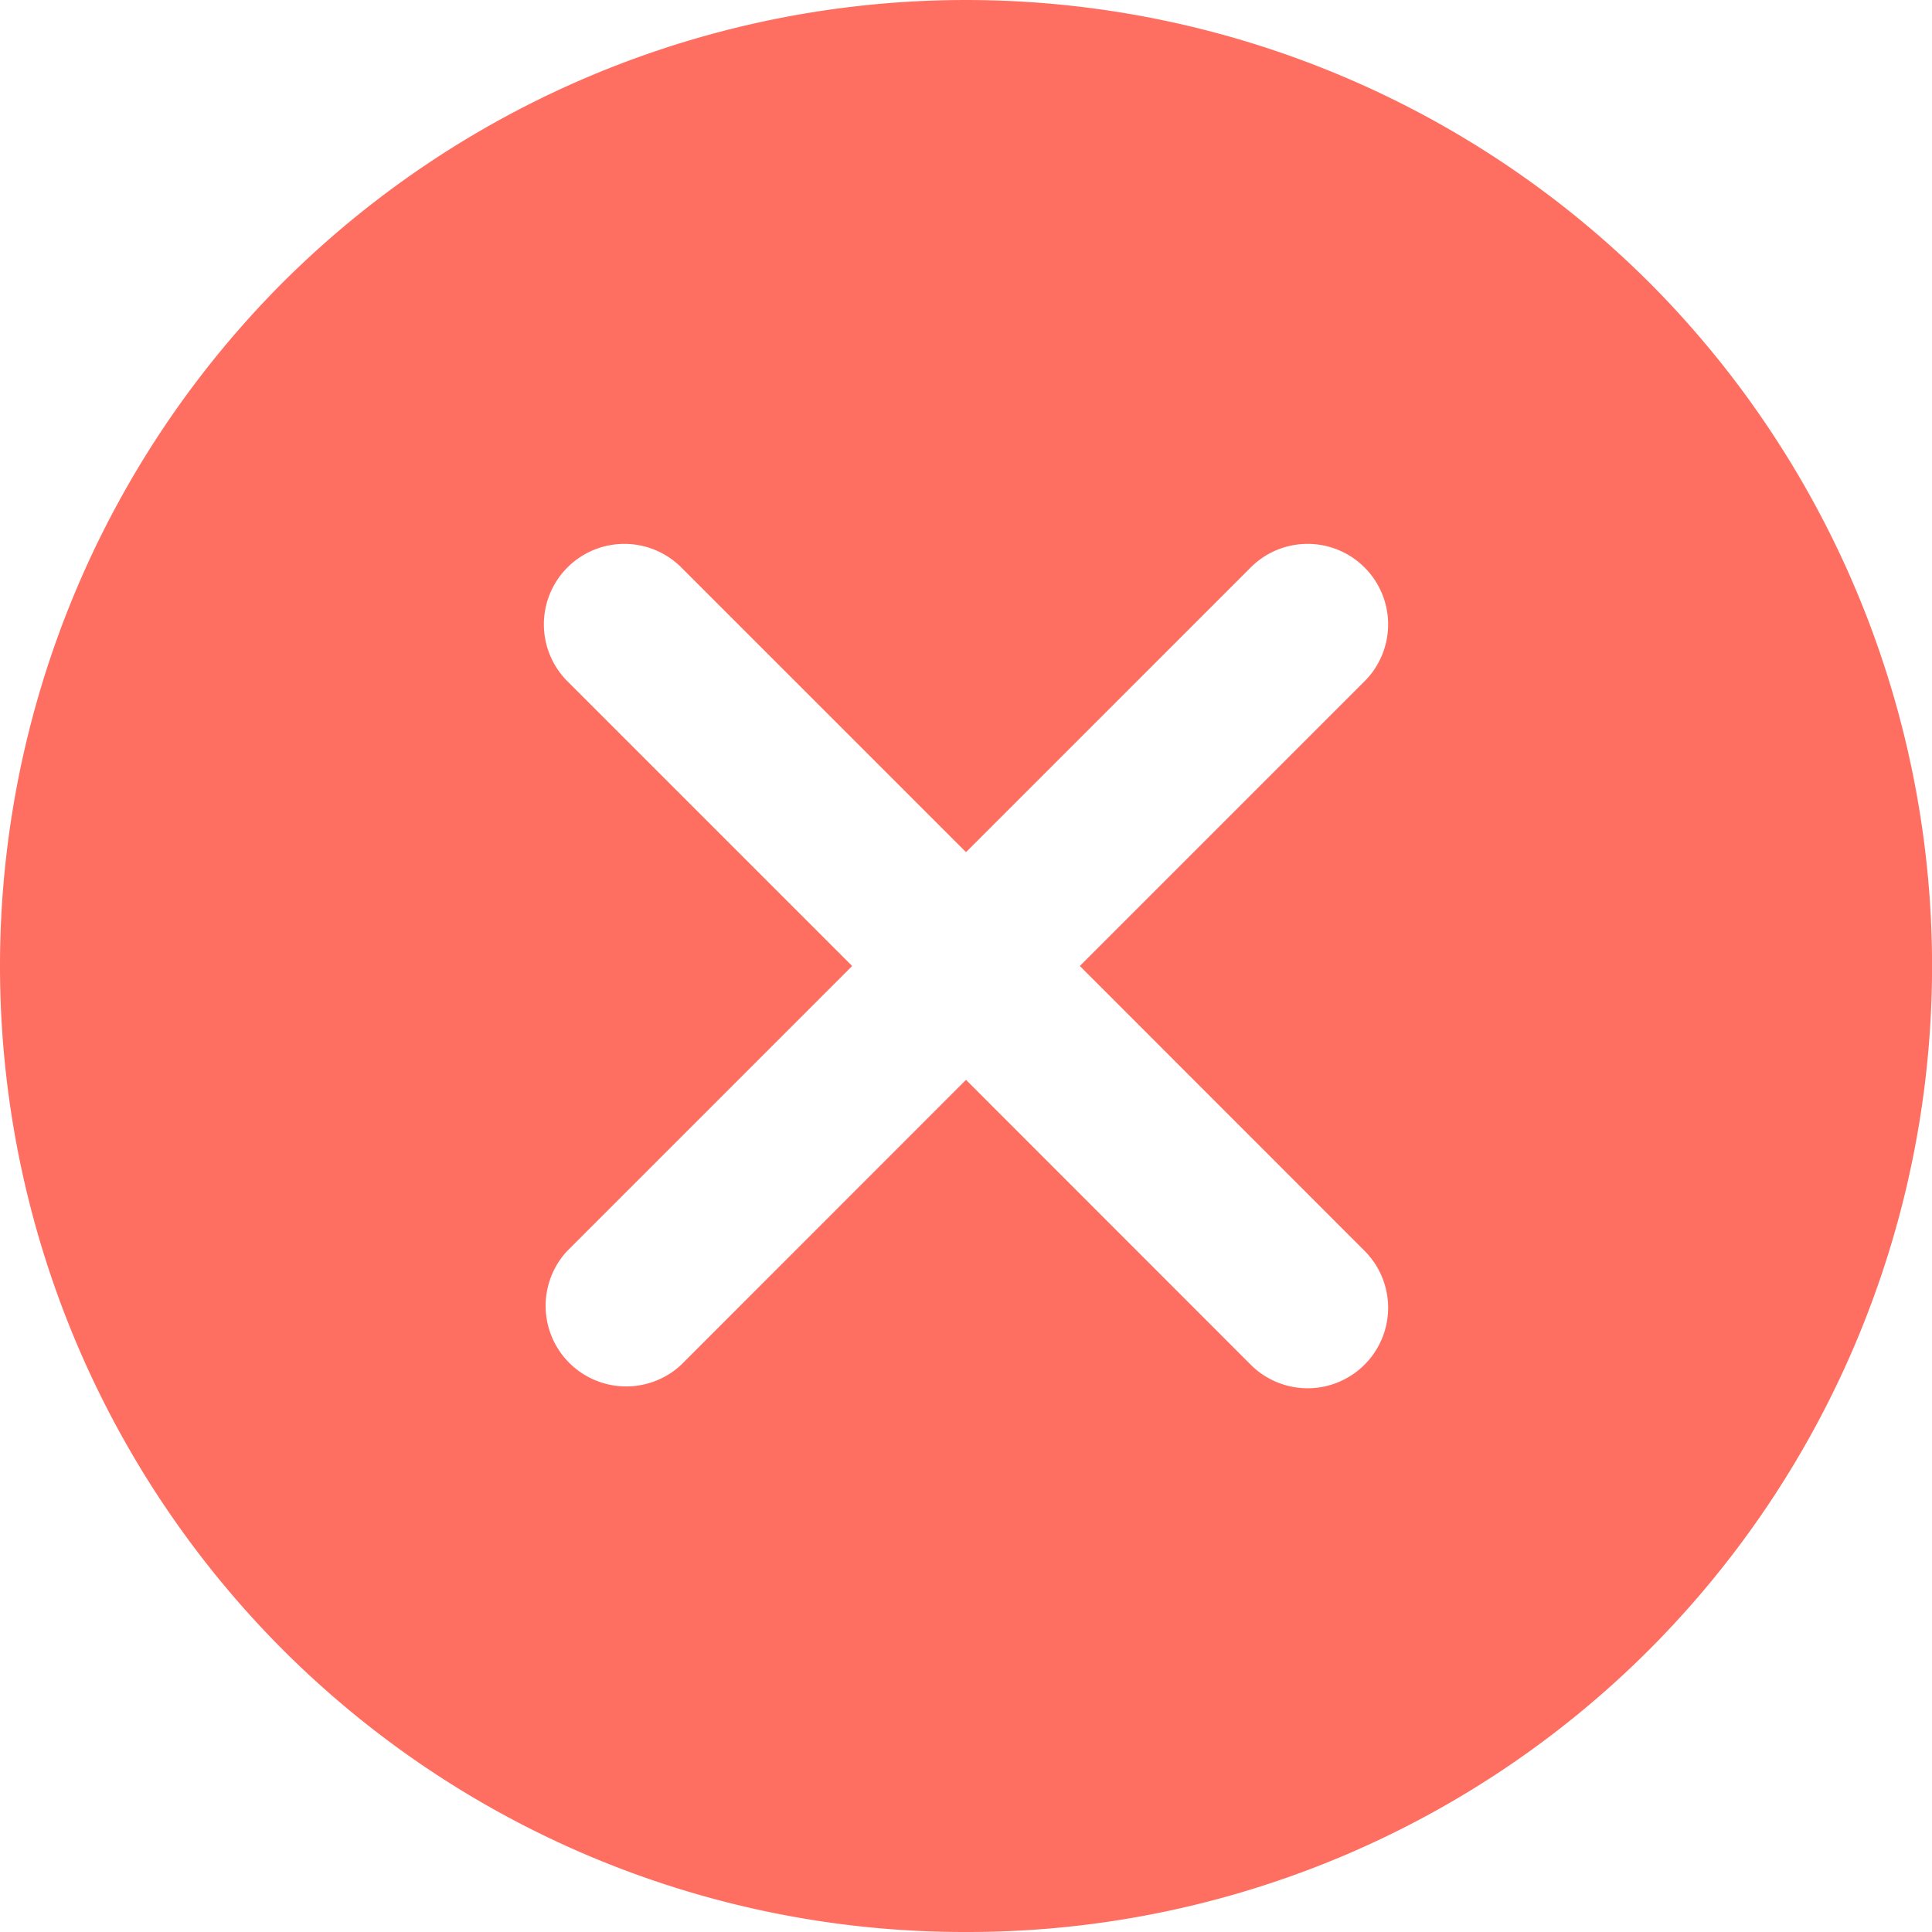 <svg width="14" height="14" fill="none" xmlns="http://www.w3.org/2000/svg"><path d="M11.952 2.048a7.011 7.011 0 00-9.904 0 7.012 7.012 0 000 9.905A6.983 6.983 0 007 14a6.982 6.982 0 004.952-2.047 7.011 7.011 0 000-9.905zM9.888 9.064a.583.583 0 11-.825.825L7 7.825 4.938 9.888a.584.584 0 01-.826-.825L6.175 7 4.112 4.937a.583.583 0 11.825-.825L7 6.175l2.063-2.063a.583.583 0 11.825.825L7.825 7l2.063 2.064z" fill="#FF6F61"/></svg>